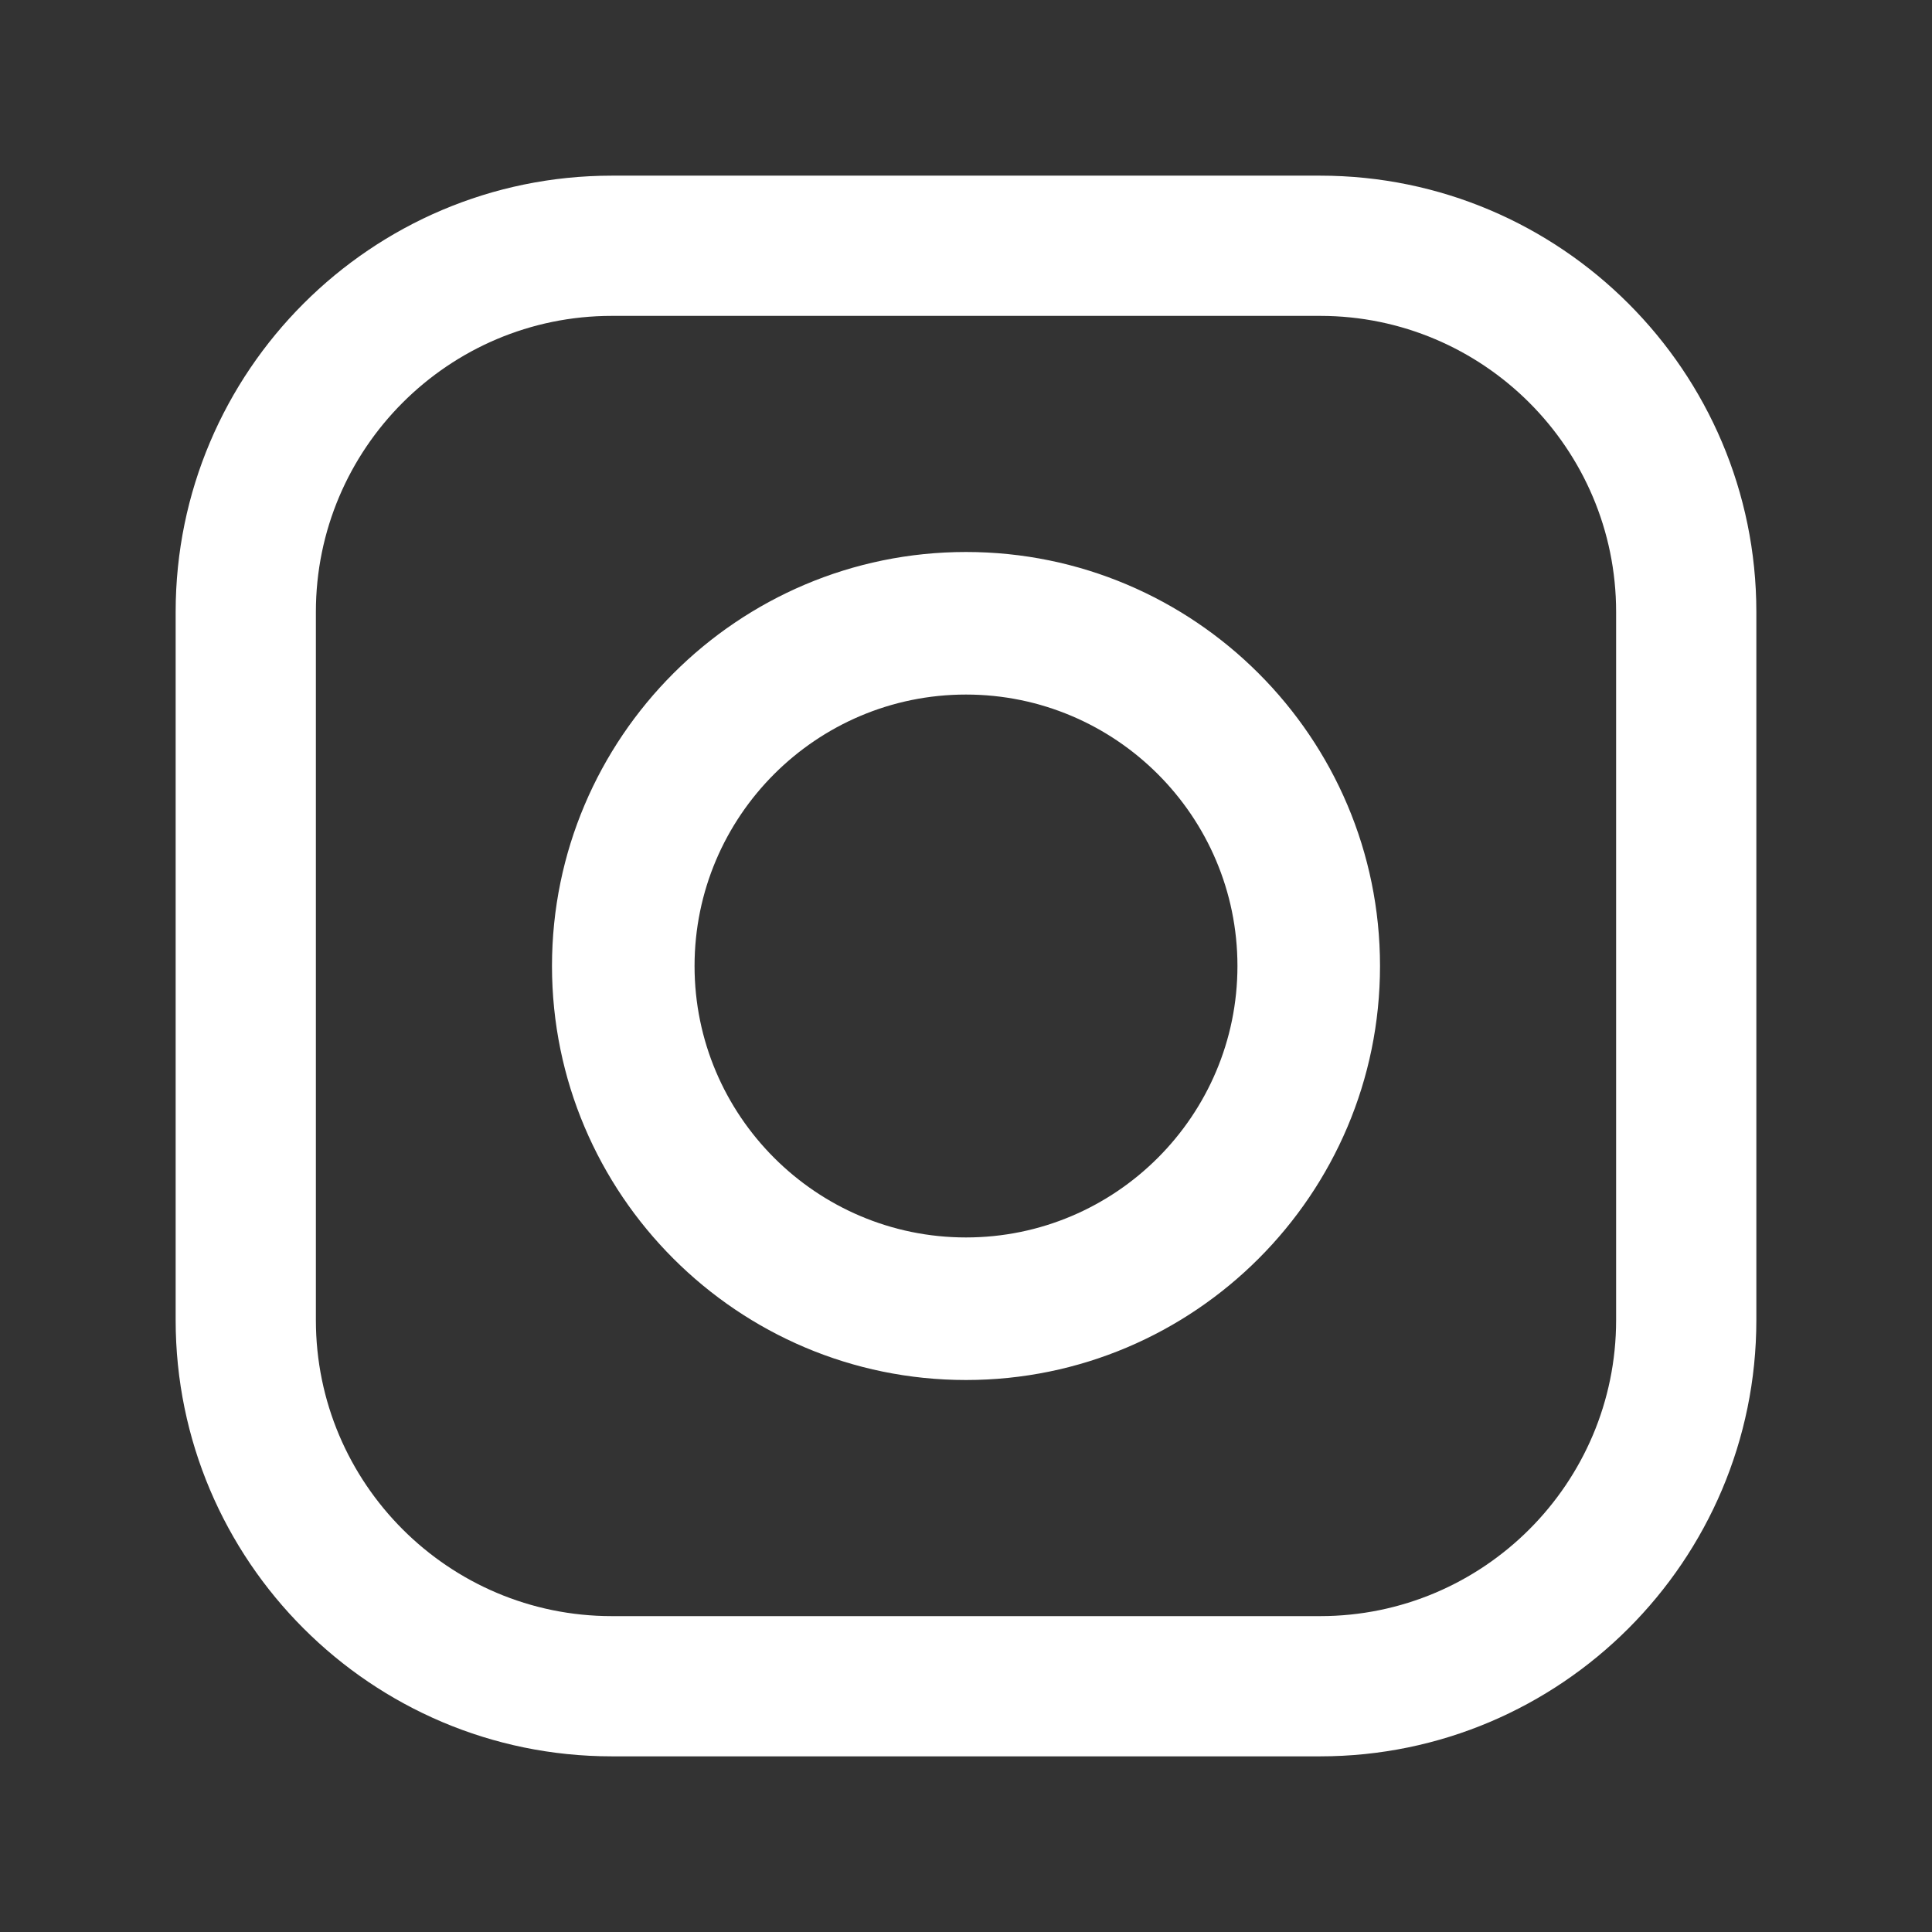 <svg width="24" height="24" viewBox="0 0 24 24" fill="none" xmlns="http://www.w3.org/2000/svg">
<rect x="0" y="0" width="24" height="24" fill="#333333" stroke="none"/>
<path fill-rule="evenodd" clip-rule="evenodd" d="M7.6 2.182H16.399C19.387 2.182 21.818 4.613 21.818 7.601V16.399C21.818 19.387 19.387 21.818 16.399 21.818H7.6C4.613 21.818 2.182 19.387 2.182 16.399V7.601C2.182 4.613 4.613 2.182 7.6 2.182ZM16.399 20.076C18.427 20.076 20.076 18.427 20.076 16.399H20.076V7.601C20.076 5.573 18.426 3.924 16.399 3.924H7.6C5.573 3.924 3.924 5.573 3.924 7.601V16.399C3.924 18.427 5.573 20.076 7.6 20.076H16.399ZM6.857 12C6.857 9.164 9.164 6.857 12 6.857C14.836 6.857 17.143 9.164 17.143 12C17.143 14.836 14.836 17.143 12 17.143C9.164 17.143 6.857 14.836 6.857 12ZM8.628 12C8.628 13.859 10.141 15.372 12 15.372C13.859 15.372 15.372 13.859 15.372 12C15.372 10.14 13.859 8.628 12 8.628C10.14 8.628 8.628 10.14 8.628 12Z" fill="white"/>
<mask id="mask0_328_3173" style="mask-type:luminance" maskUnits="userSpaceOnUse" x="2" y="2" width="20" height="20">
<path fill-rule="evenodd" clip-rule="evenodd" d="M7.6 2.182H16.399C19.387 2.182 21.818 4.613 21.818 7.601V16.399C21.818 19.387 19.387 21.818 16.399 21.818H7.6C4.613 21.818 2.182 19.387 2.182 16.399V7.601C2.182 4.613 4.613 2.182 7.6 2.182ZM16.399 20.076C18.427 20.076 20.076 18.427 20.076 16.399H20.076V7.601C20.076 5.573 18.426 3.924 16.399 3.924H7.6C5.573 3.924 3.924 5.573 3.924 7.601V16.399C3.924 18.427 5.573 20.076 7.6 20.076H16.399ZM6.857 12C6.857 9.164 9.164 6.857 12 6.857C14.836 6.857 17.143 9.164 17.143 12C17.143 14.836 14.836 17.143 12 17.143C9.164 17.143 6.857 14.836 6.857 12ZM8.628 12C8.628 13.859 10.141 15.372 12 15.372C13.859 15.372 15.372 13.859 15.372 12C15.372 10.14 13.859 8.628 12 8.628C10.14 8.628 8.628 10.14 8.628 12Z" fill="white"/>
</mask>
<g mask="url(#mask0_328_3173)">
</g>
</svg>
